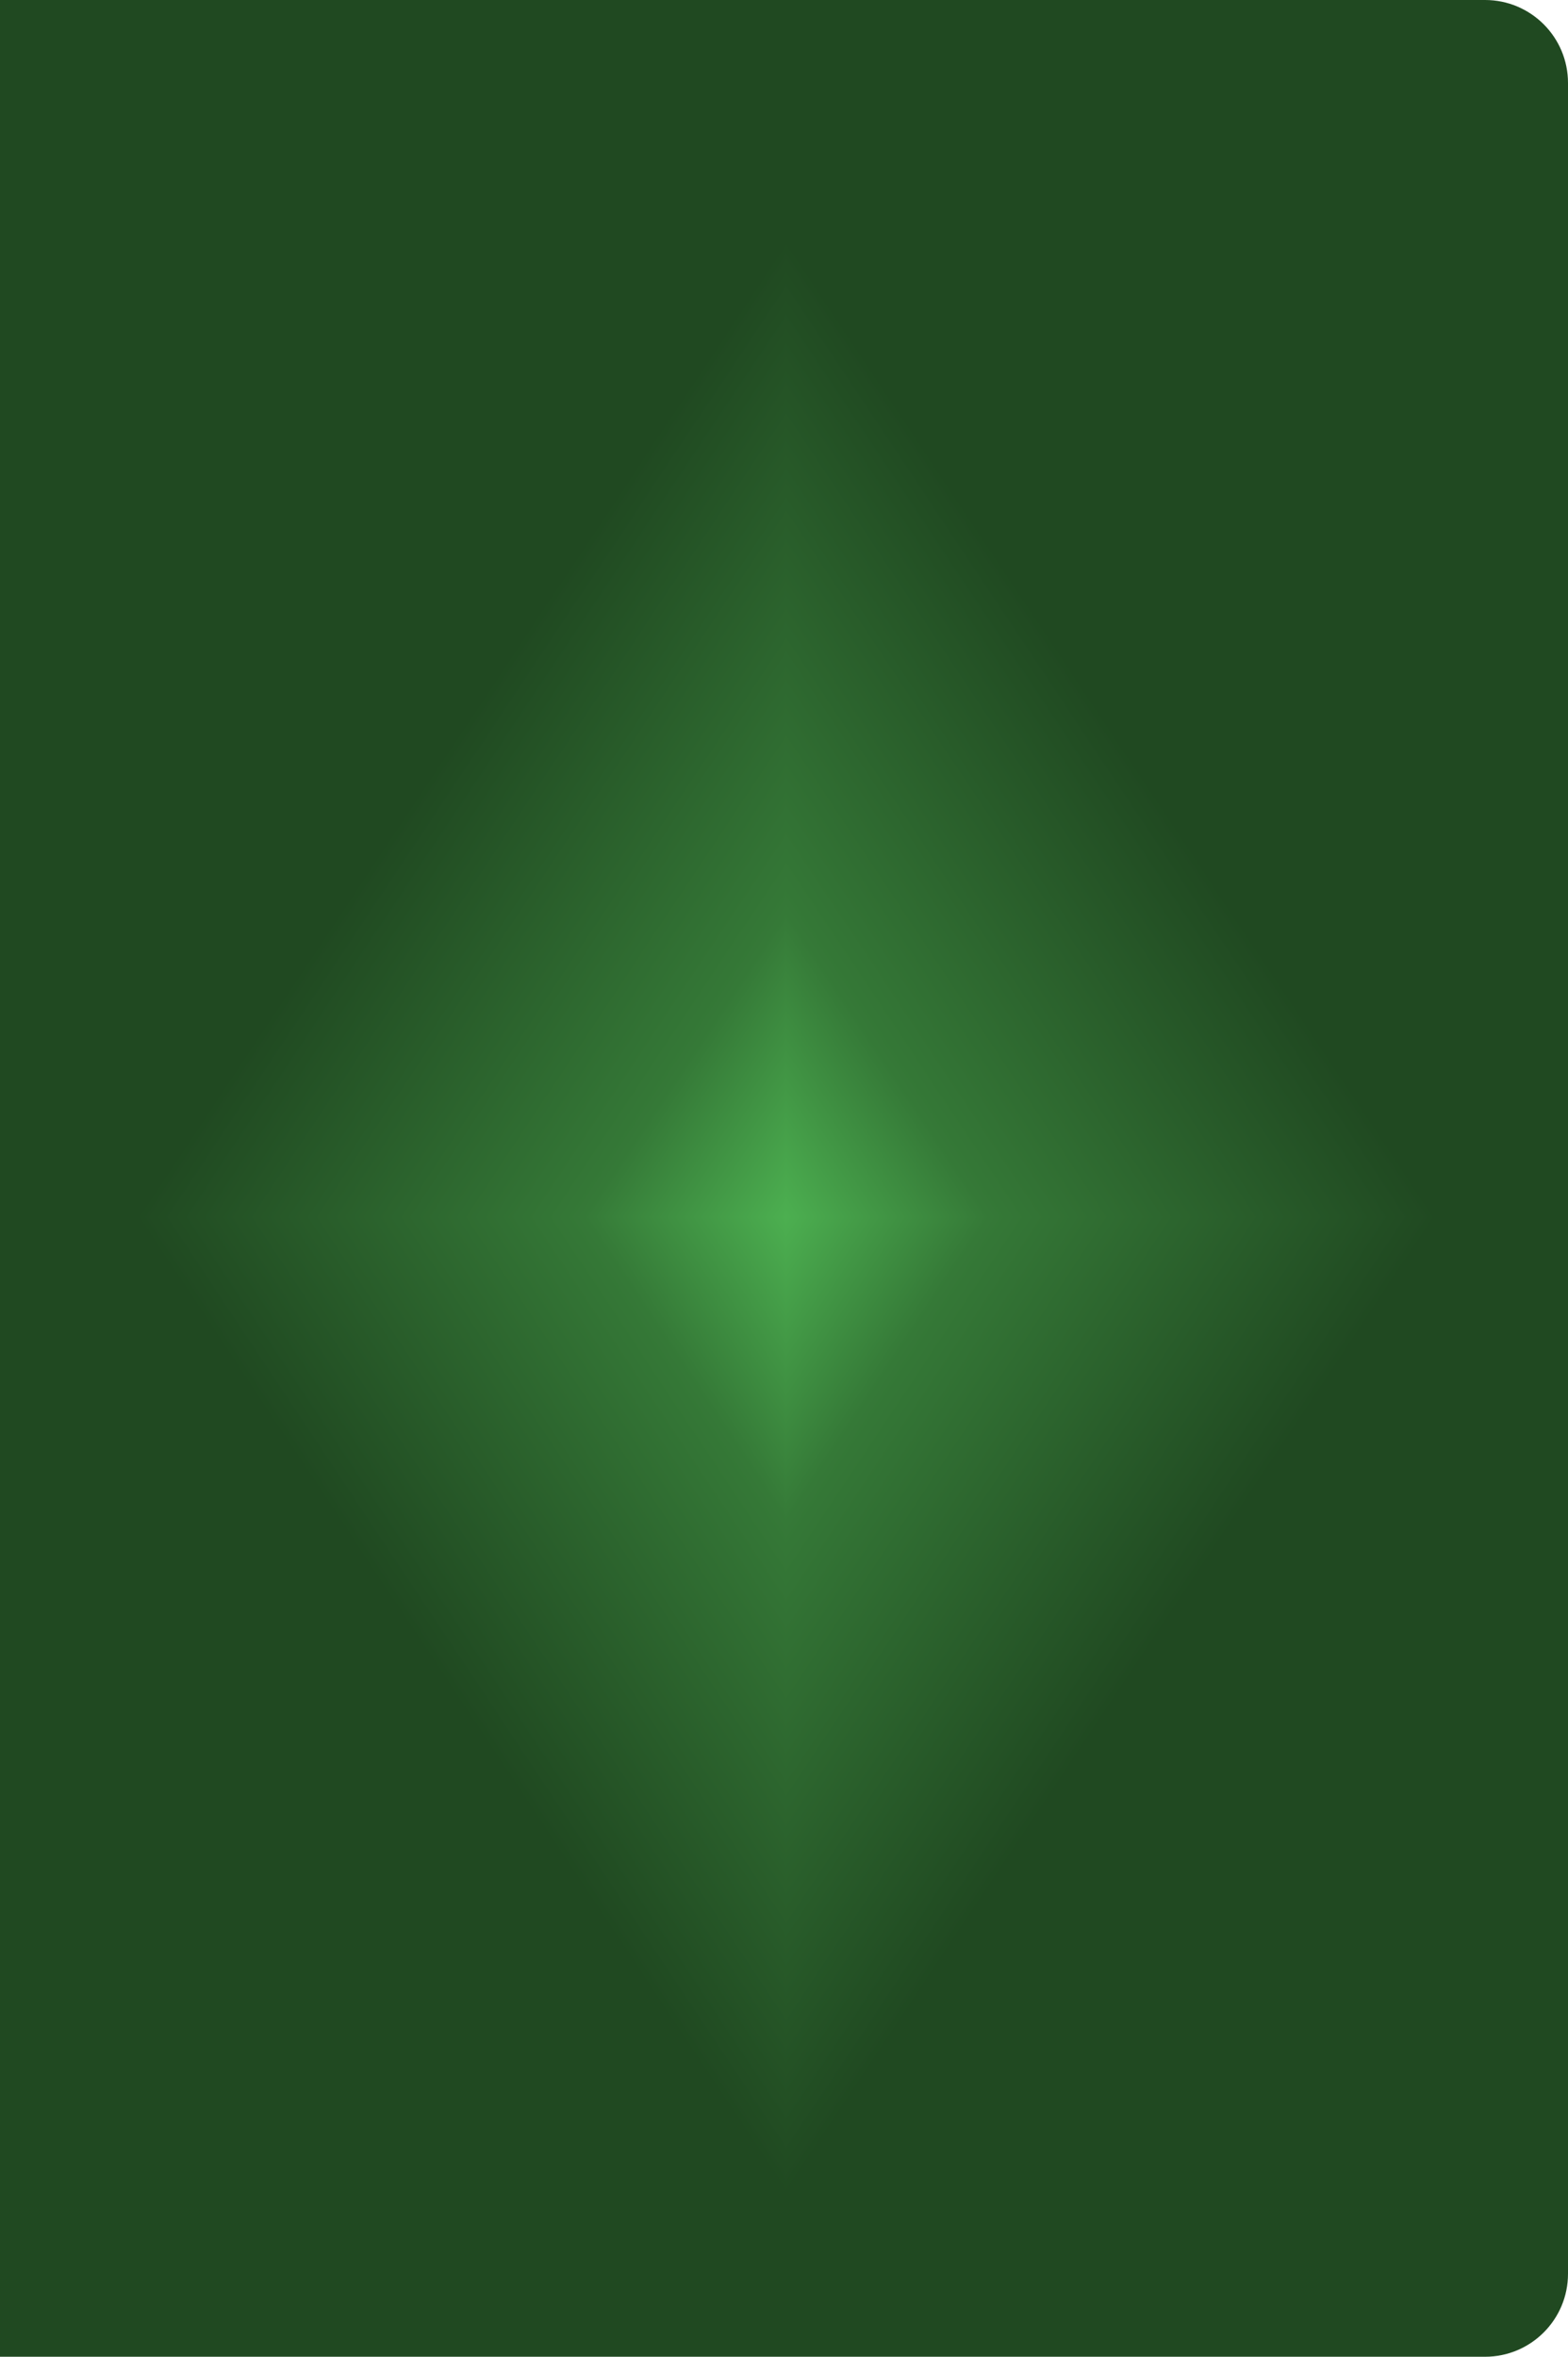 <svg width="378" height="568" viewBox="0 0 378 568" fill="none" xmlns="http://www.w3.org/2000/svg">
<g clip-path="url(#paint0_diamond_765_982_clip_path)" data-figma-skip-parse="true"><g transform="matrix(-6.75255e-09 0.236 -0.157 -2.12346e-09 189.545 293.285)"><rect x="0" y="0" width="1247.29" height="1213.54" fill="url(#paint0_diamond_765_982)" opacity="1" shape-rendering="crispEdges"/><rect x="0" y="0" width="1247.29" height="1213.54" transform="scale(1 -1)" fill="url(#paint0_diamond_765_982)" opacity="1" shape-rendering="crispEdges"/><rect x="0" y="0" width="1247.29" height="1213.54" transform="scale(-1 1)" fill="url(#paint0_diamond_765_982)" opacity="1" shape-rendering="crispEdges"/><rect x="0" y="0" width="1247.29" height="1213.54" transform="scale(-1)" fill="url(#paint0_diamond_765_982)" opacity="1" shape-rendering="crispEdges"/></g></g><path d="M0 0H358C369.046 0 378 8.954 378 20V548C378 559.046 369.046 568 358 568H0V0Z" data-figma-gradient-fill="{&#34;type&#34;:&#34;GRADIENT_DIAMOND&#34;,&#34;stops&#34;:[{&#34;color&#34;:{&#34;r&#34;:0.29803922772407532,&#34;g&#34;:0.68627452850341797,&#34;b&#34;:0.31372550129890442,&#34;a&#34;:1.0},&#34;position&#34;:0.0},{&#34;color&#34;:{&#34;r&#34;:0.20617109537124634,&#34;g&#34;:0.47473606467247009,&#34;b&#34;:0.21702221035957336,&#34;a&#34;:1.0},&#34;position&#34;:0.31249088048934937},{&#34;color&#34;:{&#34;r&#34;:0.12432494014501572,&#34;g&#34;:0.28627452254295349,&#34;b&#34;:0.13086836040019989,&#34;a&#34;:1.0},&#34;position&#34;:1.0}],&#34;stopsVar&#34;:[{&#34;color&#34;:{&#34;r&#34;:0.29803922772407532,&#34;g&#34;:0.68627452850341797,&#34;b&#34;:0.31372550129890442,&#34;a&#34;:1.0},&#34;position&#34;:0.0},{&#34;color&#34;:{&#34;r&#34;:0.20617109537124634,&#34;g&#34;:0.47473606467247009,&#34;b&#34;:0.21702221035957336,&#34;a&#34;:1.0},&#34;position&#34;:0.31249088048934937},{&#34;color&#34;:{&#34;r&#34;:0.12432494014501572,&#34;g&#34;:0.28627452254295349,&#34;b&#34;:0.13086836040019989,&#34;a&#34;:1.0},&#34;position&#34;:1.0}],&#34;transform&#34;:{&#34;m00&#34;:-1.3505101378541440e-05,&#34;m01&#34;:-314.030761718750,&#34;m02&#34;:346.56002807617188,&#34;m10&#34;:471.87689208984375,&#34;m11&#34;:-4.2469209802220576e-06,&#34;m12&#34;:57.346183776855469},&#34;opacity&#34;:1.0,&#34;blendMode&#34;:&#34;NORMAL&#34;,&#34;visible&#34;:true}"/>
<defs>
<clipPath id="paint0_diamond_765_982_clip_path"><path d="M0 0H358C369.046 0 378 8.954 378 20V548C378 559.046 369.046 568 358 568H0V0Z"/></clipPath><linearGradient id="paint0_diamond_765_982" x1="0" y1="0" x2="500" y2="500" gradientUnits="userSpaceOnUse">
<stop stop-color="#4CAF50"/>
<stop offset="0.312" stop-color="#357937"/>
<stop offset="1" stop-color="#204921"/>
</linearGradient>
</defs>
</svg>
